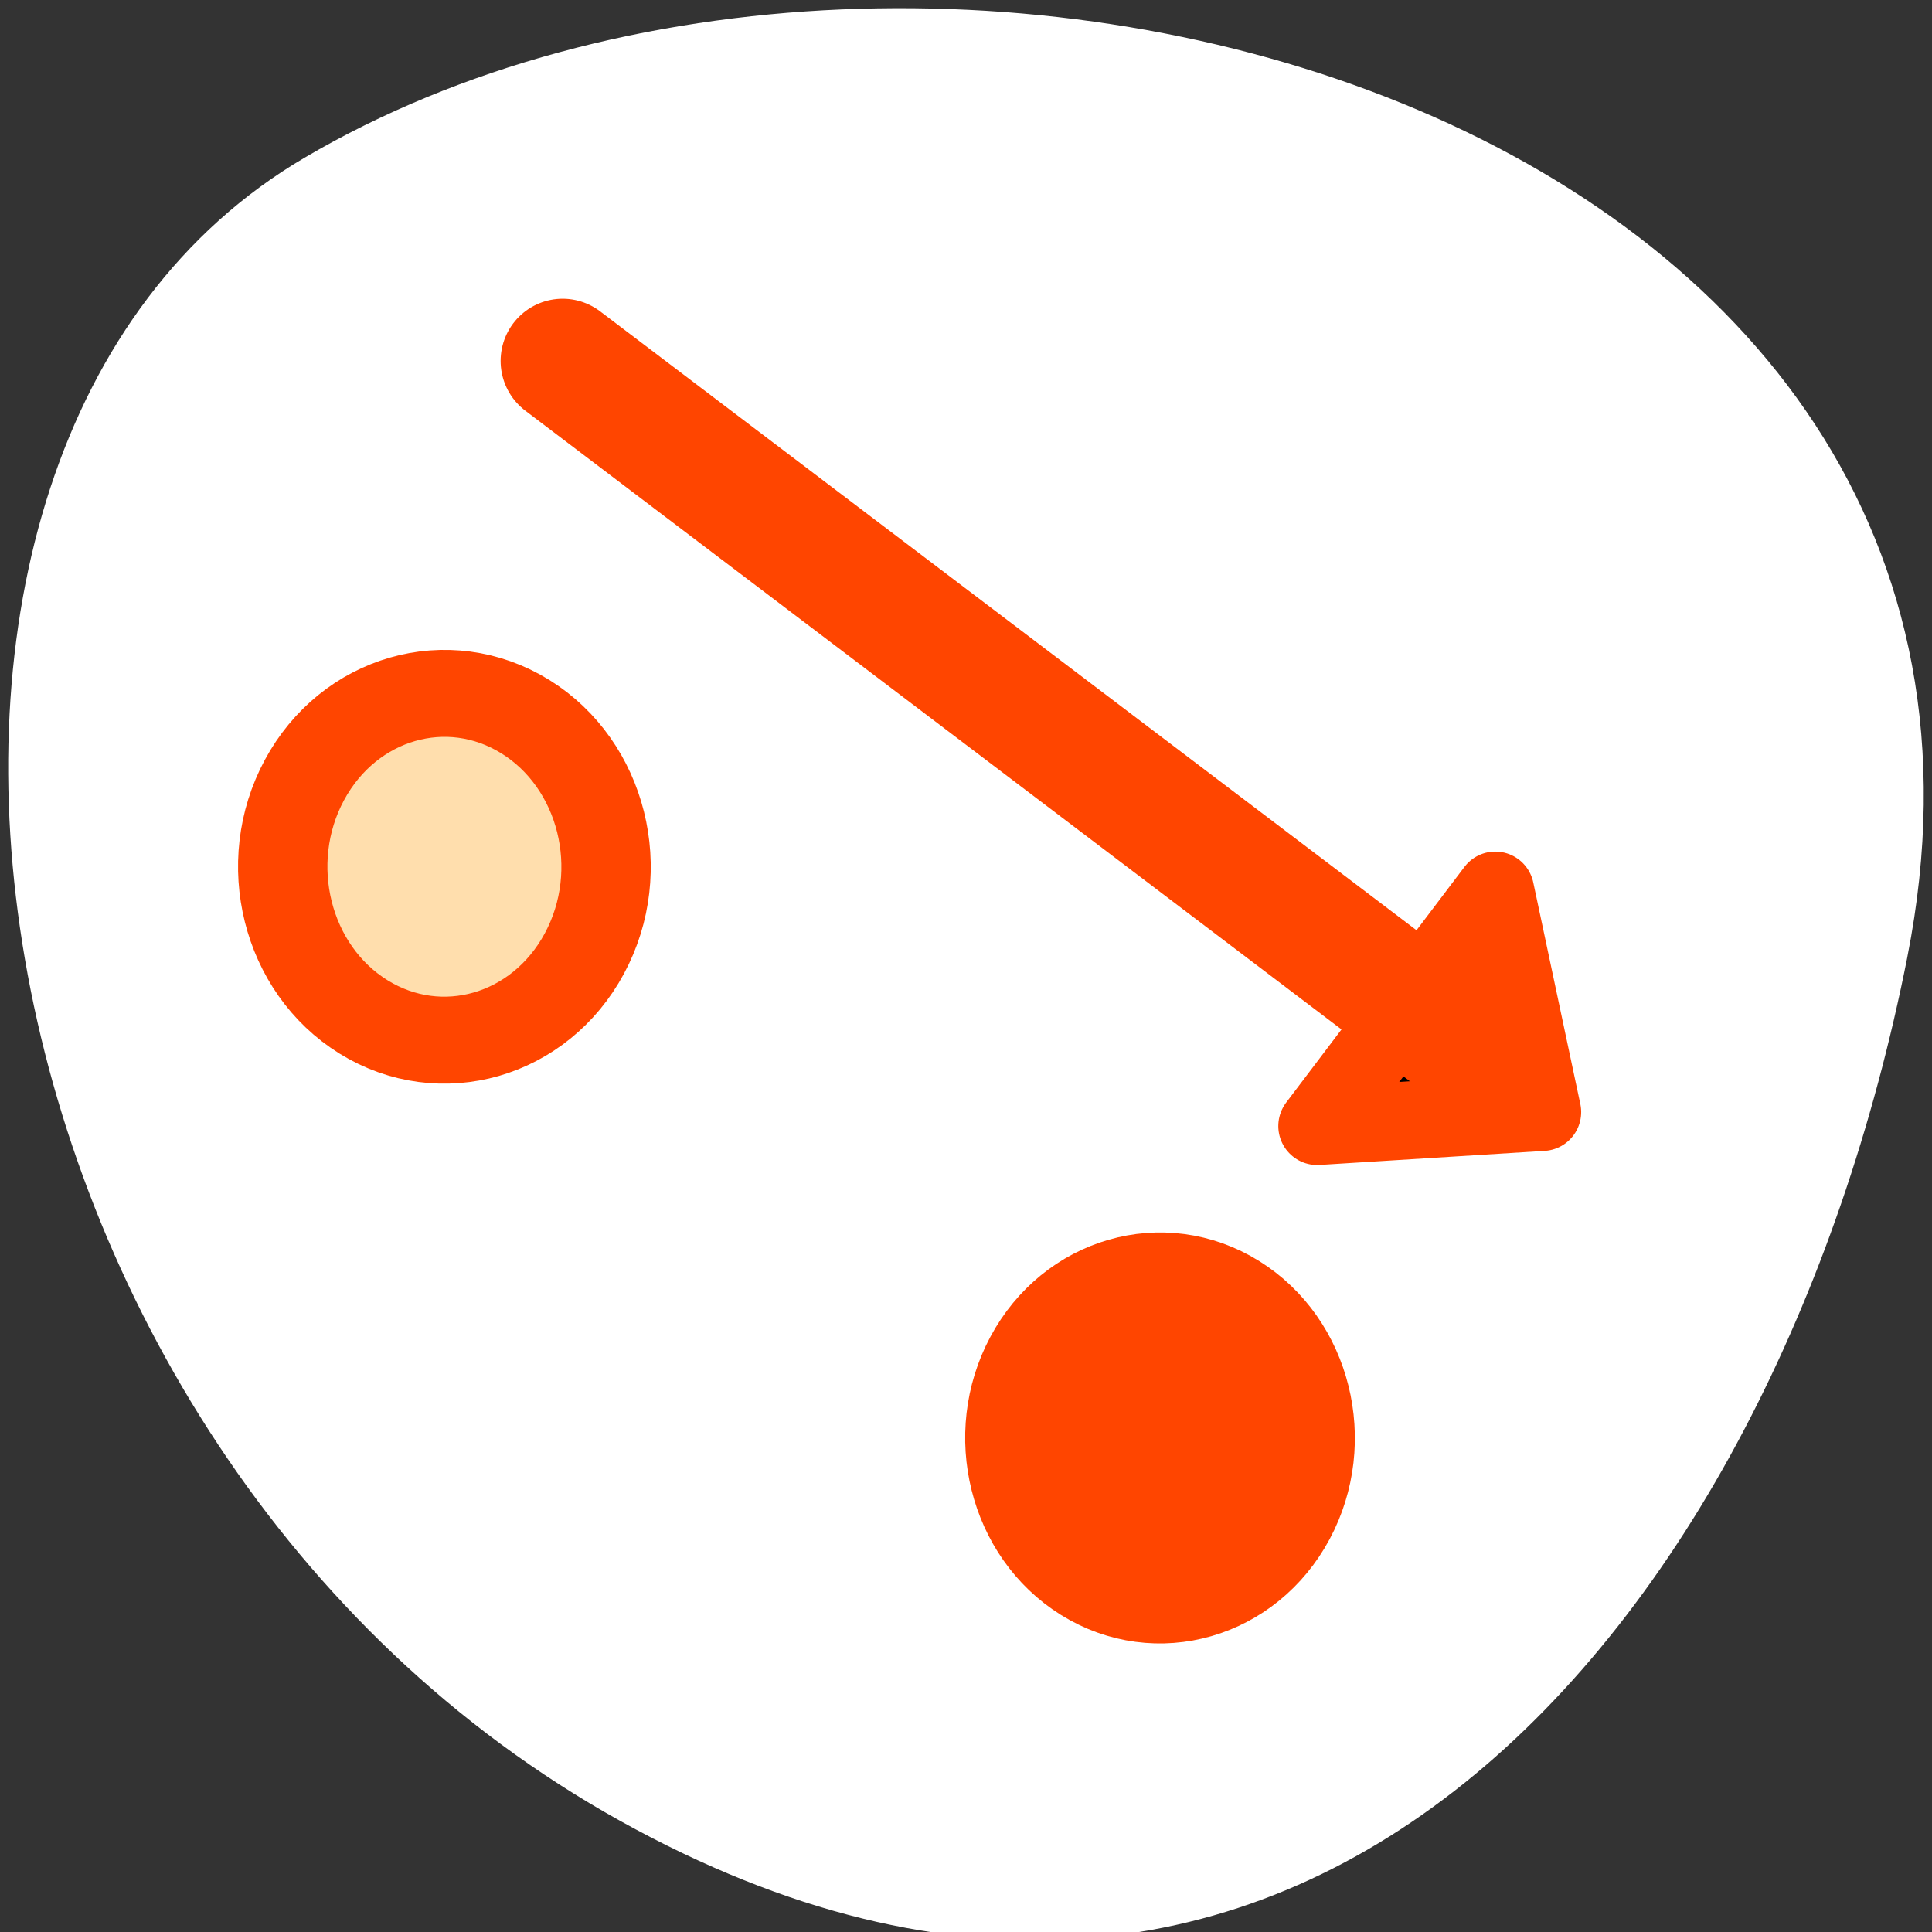 <?xml version="1.0" encoding="UTF-8" standalone="no"?>
<svg
   xmlns:dc="http://purl.org/dc/elements/1.1/"
   xmlns:cc="http://creativecommons.org/ns#"
   xmlns:rdf="http://www.w3.org/1999/02/22-rdf-syntax-ns#"
   xmlns:svg="http://www.w3.org/2000/svg"
   xmlns="http://www.w3.org/2000/svg"
   xmlns:sodipodi="http://sodipodi.sourceforge.net/DTD/sodipodi-0.dtd"
   xmlns:inkscape="http://www.inkscape.org/namespaces/inkscape"
   viewBox="0 0 256 256"
   id="svg2"
   version="1.1"
   inkscape:version="0.48.4 r9939"
   width="100%"
   height="100%"
   sodipodi:docname="translation.svg">
  <rect x="0" y="0" width="256" height="256" fill="#333333" stroke="none"/>
  <defs
     id="defs22" />
  <sodipodi:namedview
     pagecolor="#ffffff"
     bordercolor="#666666"
     borderopacity="1"
     objecttolerance="10"
     gridtolerance="10"
     guidetolerance="10"
     inkscape:pageopacity="0"
     inkscape:pageshadow="2"
     inkscape:window-width="644"
     inkscape:window-height="496"
     id="namedview20"
     showgrid="false"
     inkscape:zoom="0.921875"
     inkscape:cx="128"
     inkscape:cy="128"
     inkscape:window-x="0"
     inkscape:window-y="24"
     inkscape:window-maximized="0"
     inkscape:current-layer="svg2" />
  <path
     d="m 252.73 126.82 c 22.16 -111.92 -129.84 -154.42 -212.38 -105.92 c -65.768 38.644 -46.969 171.02 41.813 220.37 88.78 49.35 152.78 -24.617 170.57 -114.45 z"
     style="fill:#ffffff;color:#000"
     id="path4" />
  <g
     transform="matrix(2.903 0 0 2.825 22.497 41.954)"
     style="stroke:#ff4500;stroke-linecap:round;stroke-linejoin:round"
     id="g6">
    <g
       transform="translate(0 6.25)"
       style="display:block;color:#000;stroke:#ff4500"
       id="g8">
      <path
         d="m 51.23 50.2 c -1.922 3.685 -6.184 4.949 -9.514 2.821 -3.329 -2.127 -4.471 -6.845 -2.549 -10.53 1.922 -3.685 6.184 -4.949 9.514 -2.821 3.329 2.127 4.471 6.845 2.549 10.53 z"
         style="fill:#ff4500;stroke-width:3.858;stroke:#ff4500"
         id="path10" />
      <path
         d="m 18.925 23.621 c -2.036 3.888 -6.551 5.221 -10.08 2.977 -3.527 -2.245 -4.737 -7.222 -2.7 -11.11 2.036 -3.888 6.551 -5.221 10.08 -2.977 3.527 2.245 4.737 7.222 2.7 11.11 z"
         style="fill:#ffdead;stroke-width:4.079;stroke:#ff4500"
         id="path12" />
    </g>
    <g
       transform="matrix(1.132 0.061 -0.058 1.167 6.685 8.64)"
       id="g14"
       style="stroke:#ff4500">
      <path
         d="m 50.563 21.922 l -9.03 1.038 l 6.683 -9.818 l 2.346 8.78 z"
         style="color:#000;stroke-width:3.125;stroke:#ff4500"
         id="path16" />
      <path
         d="m 9.624 -6.122 l 38.751 26.24"
         style="fill:none;stroke-width:5;stroke:#ff4500"
         id="path18" />
    </g>
  </g>
</svg>

